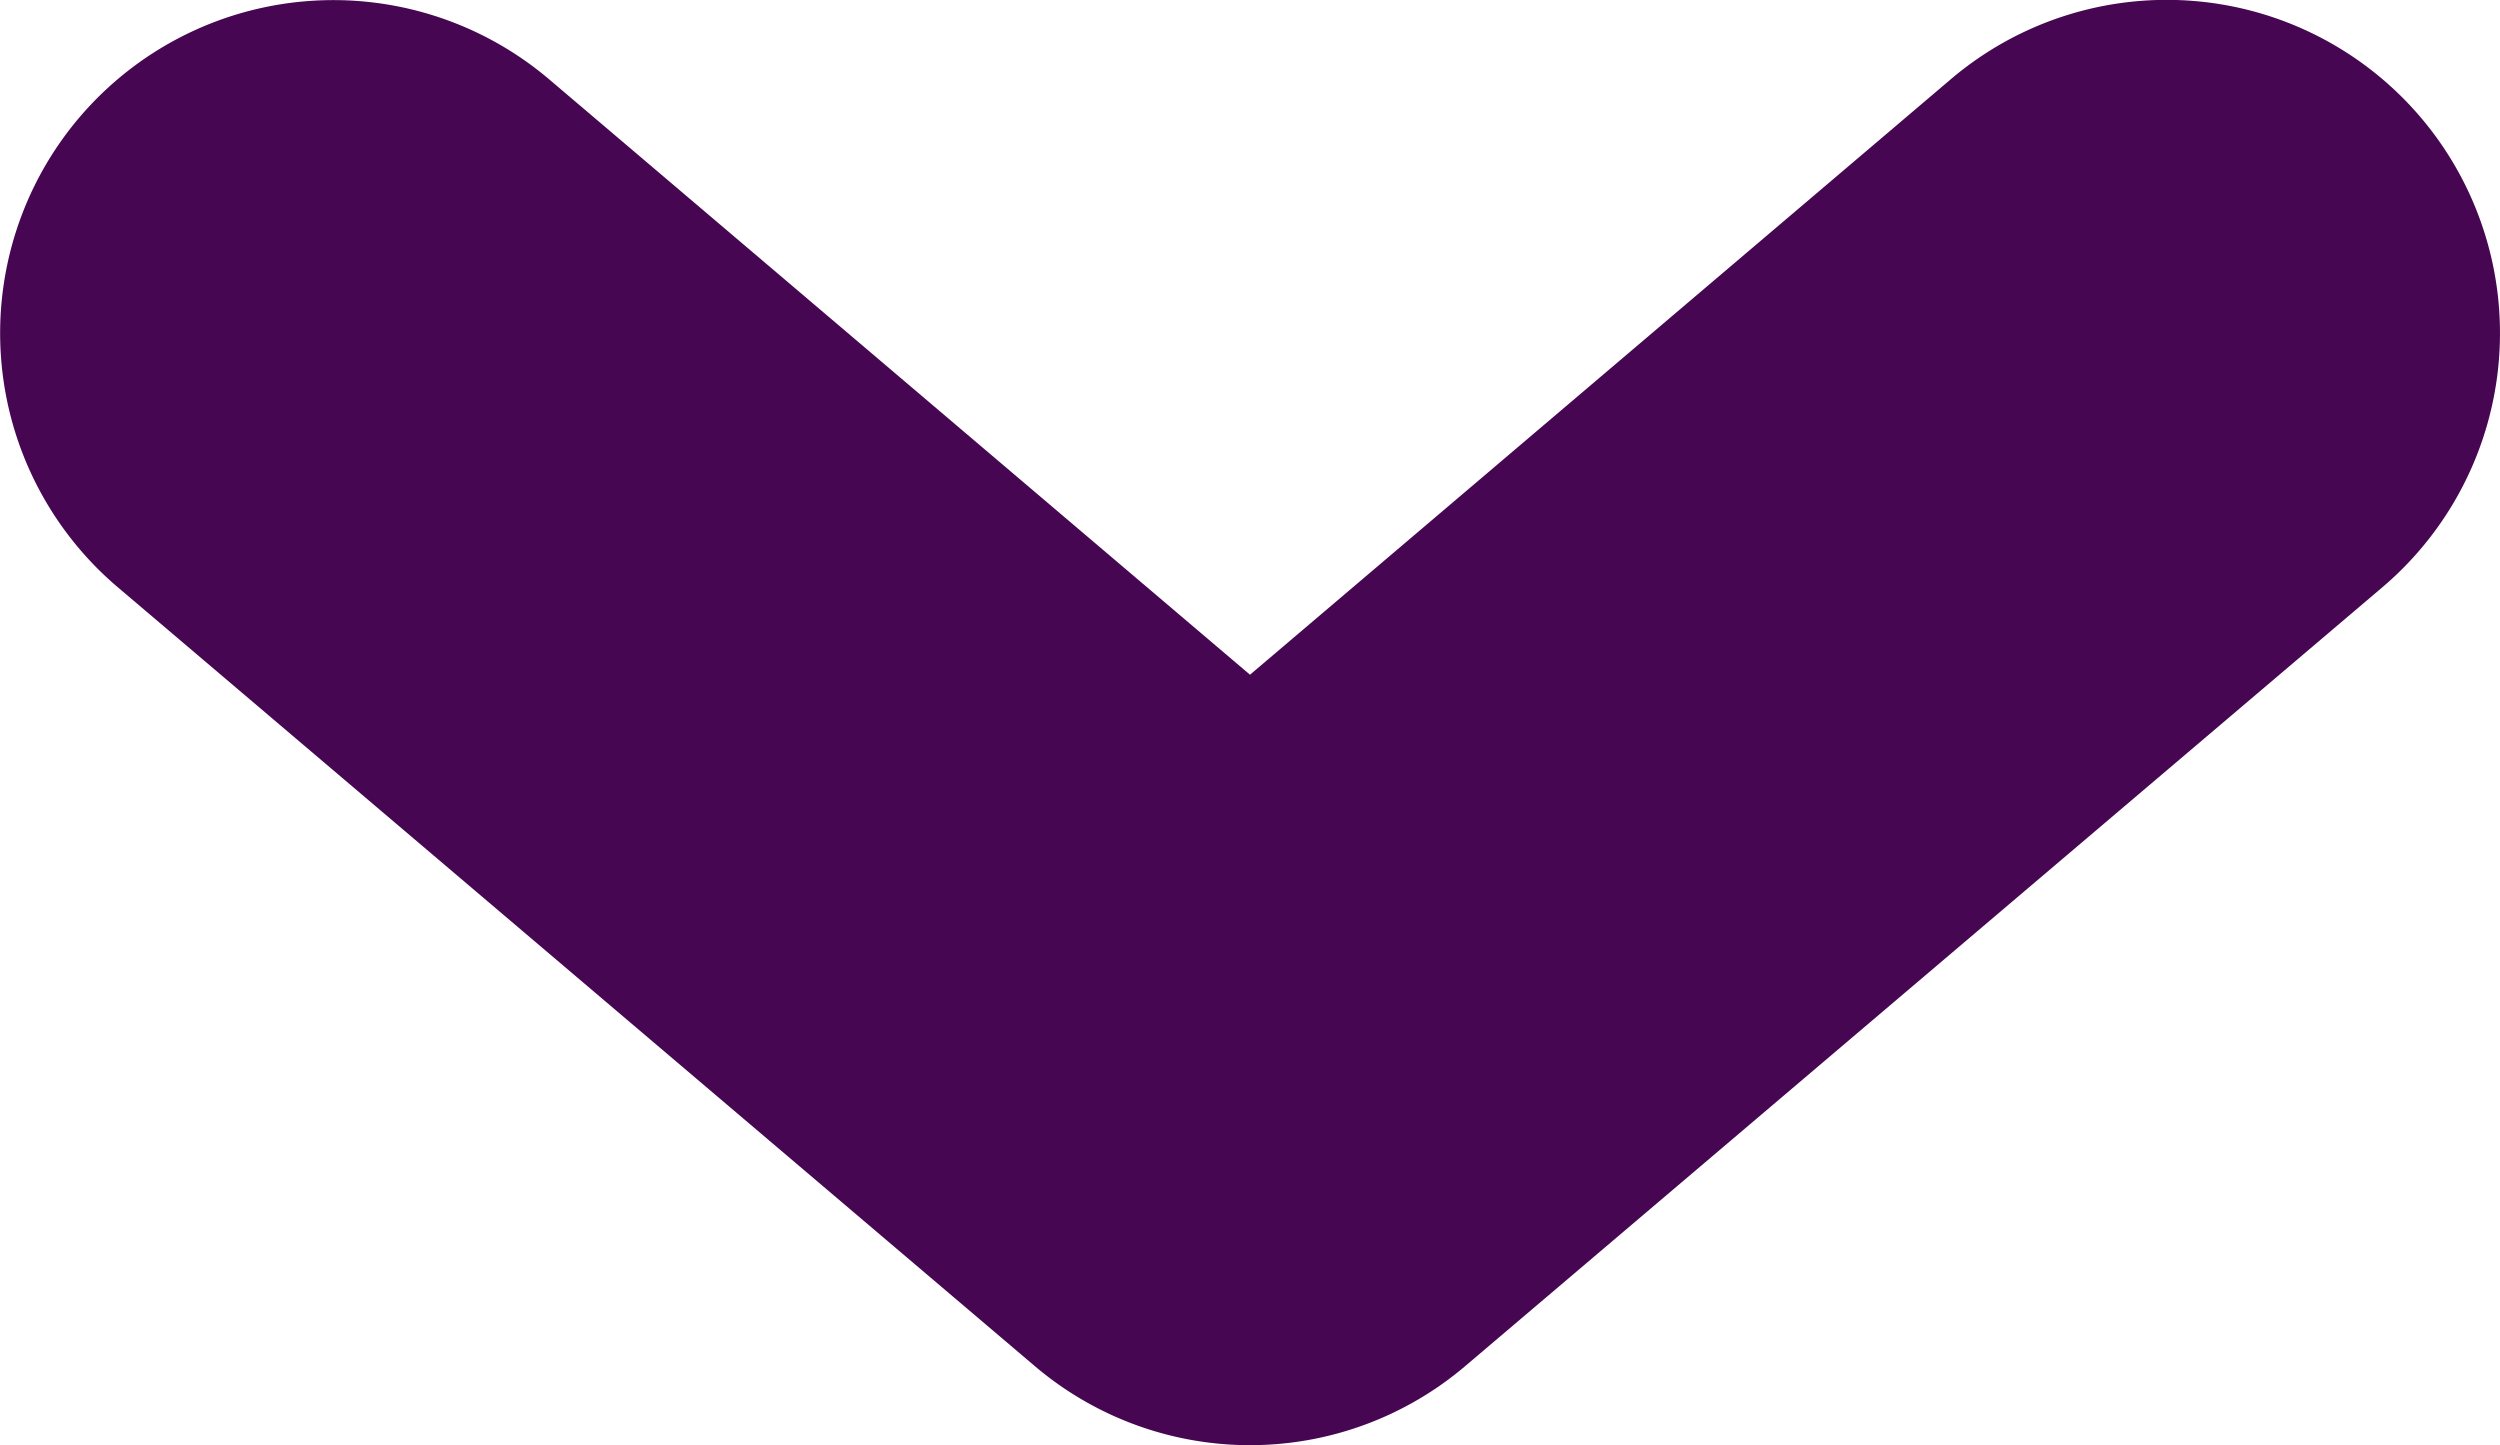 <svg xmlns="http://www.w3.org/2000/svg" width="17.3" height="10" viewBox="0 0 17.3 10">
  <g id="up-arrow-svgrepo-com" transform="translate(17.3 16.333) rotate(180)">
    <path id="Path_4660" data-name="Path 4660" d="M16.751,15.52a2.308,2.308,0,0,1-3.25.265L8.65,11.664,3.8,15.785A2.305,2.305,0,1,1,.813,12.27L7.158,6.882a2.3,2.3,0,0,1,2.984,0l6.345,5.389A2.306,2.306,0,0,1,16.751,15.52Z" transform="translate(0)" fill="#460652"/>
  </g>
</svg>
